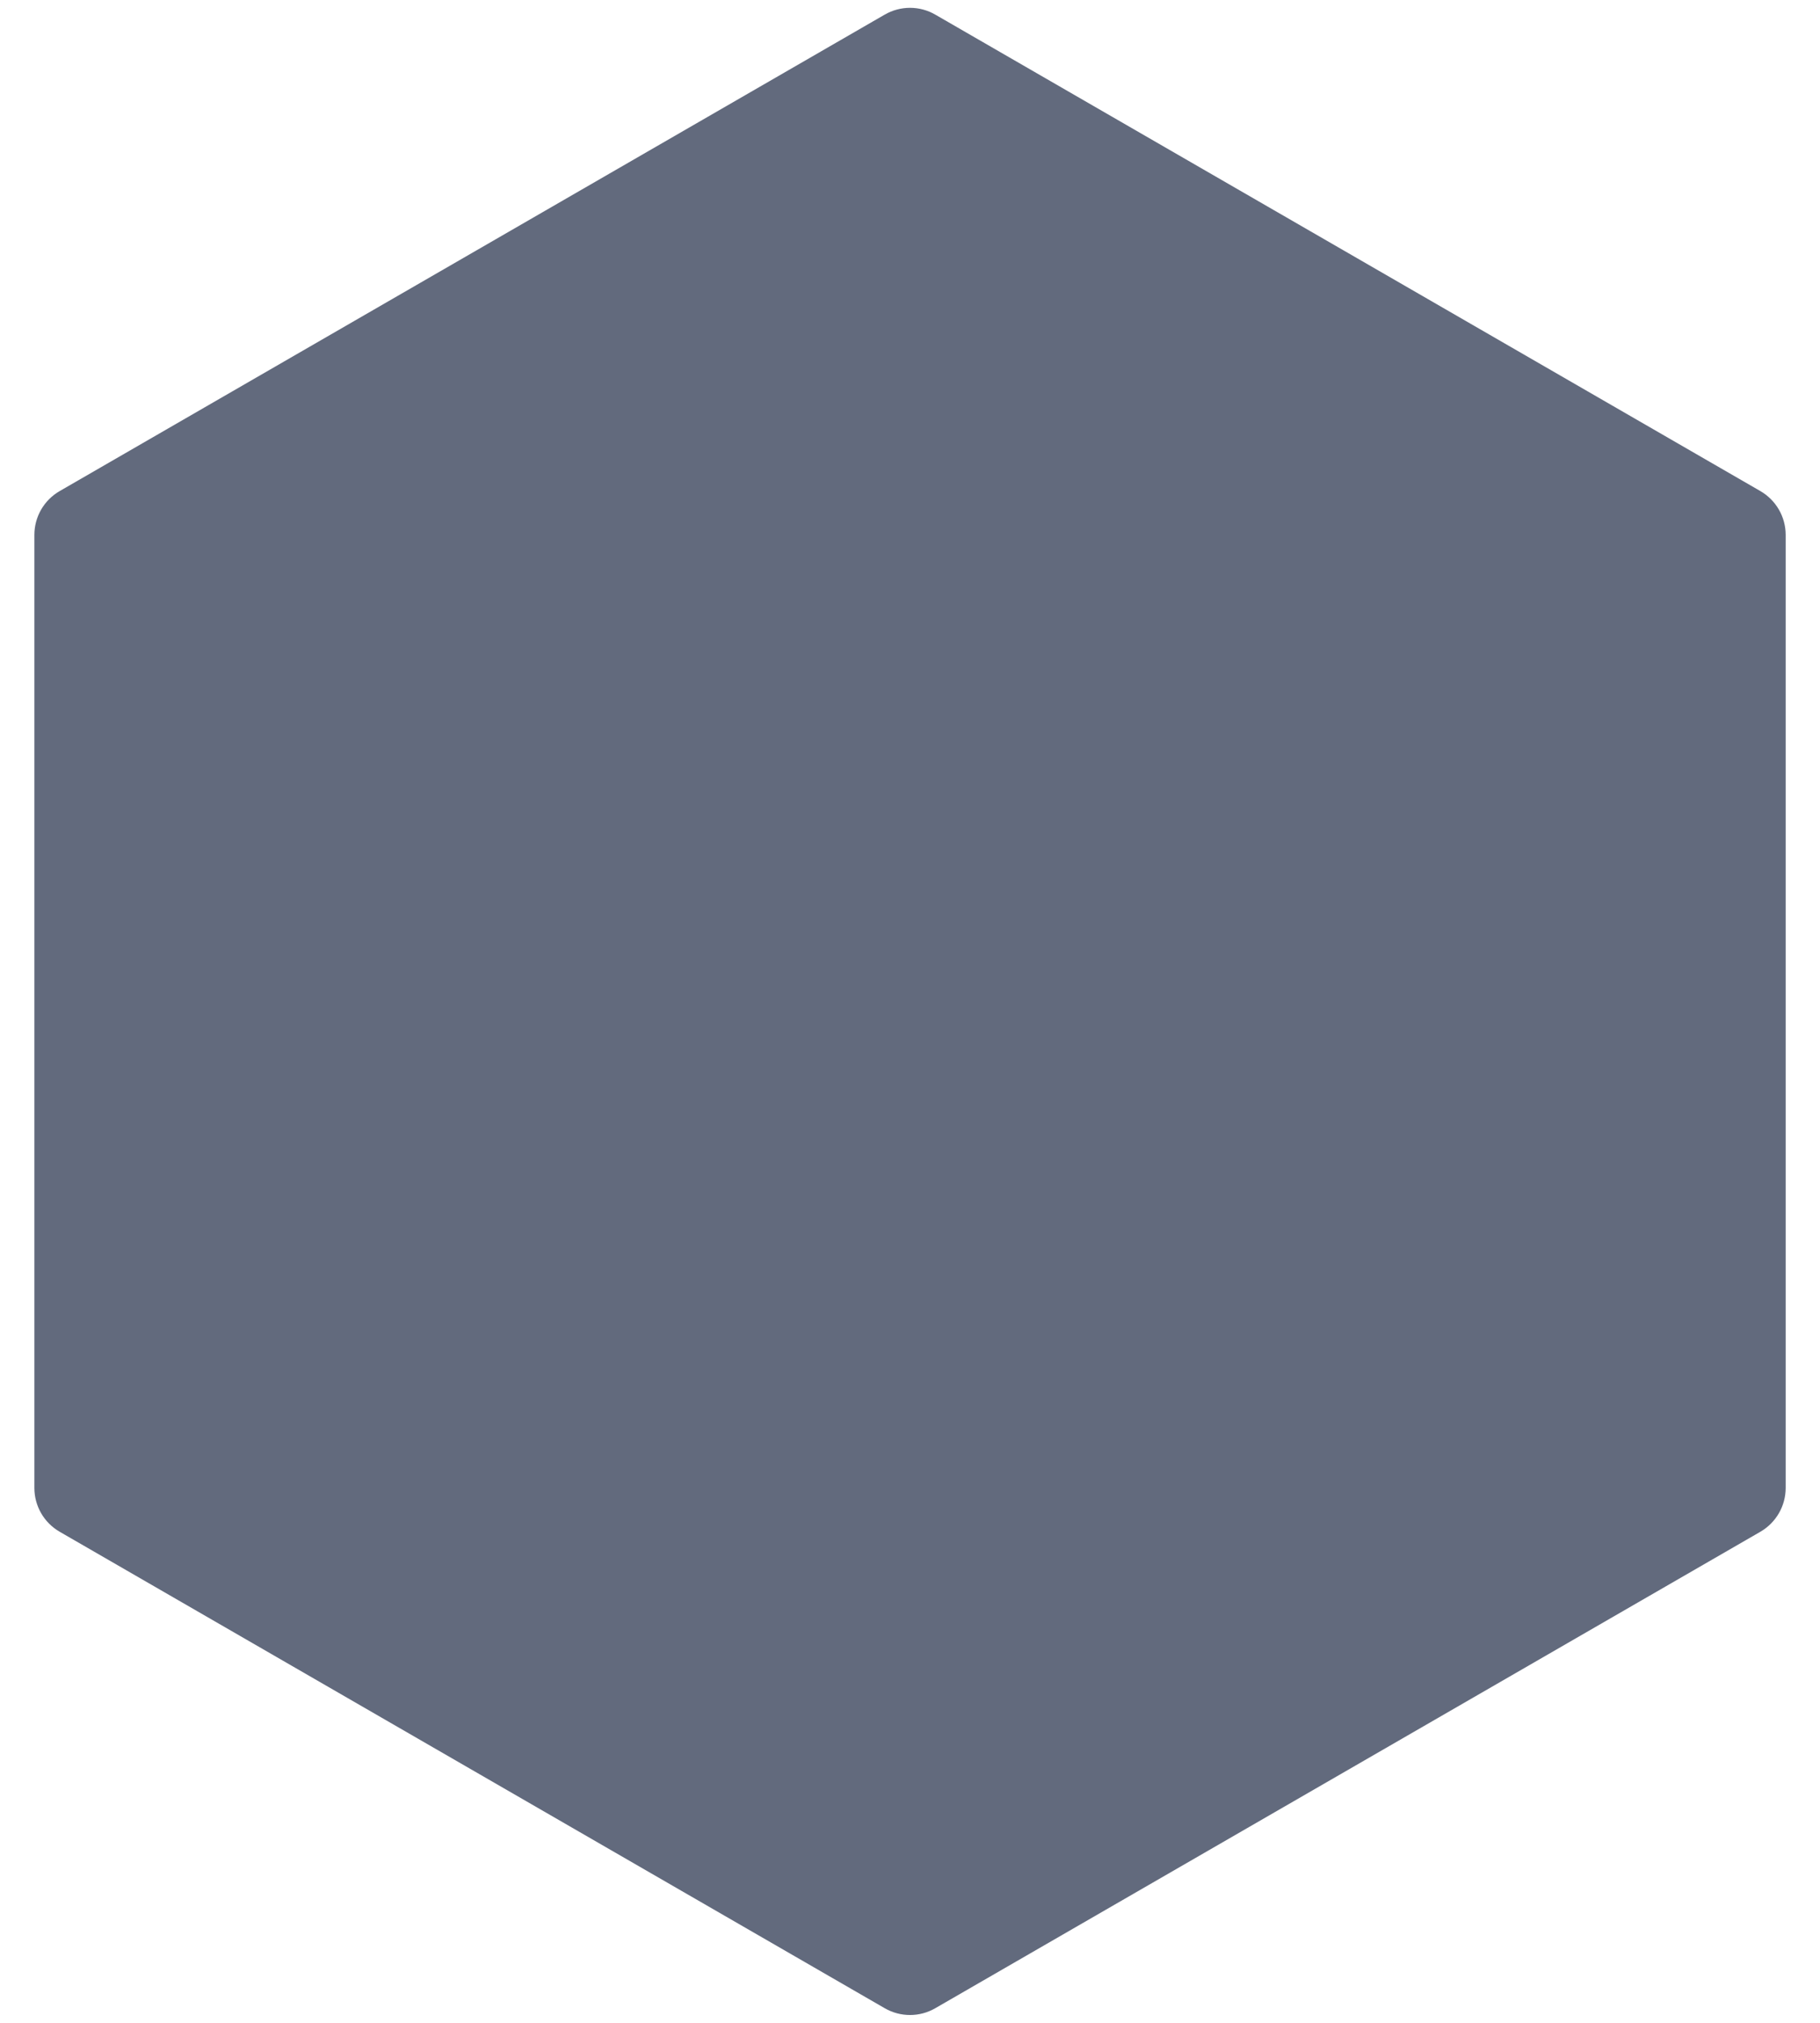 <svg width="36" height="40" viewBox="0 0 36 40" fill="none" xmlns="http://www.w3.org/2000/svg">
<path d="M17.5 0.289C17.81 0.11 18.191 0.11 18.5 0.289L34.821 9.711C35.13 9.89 35.321 10.22 35.321 10.577V29.423C35.321 29.78 35.13 30.11 34.821 30.289L18.5 39.711C18.191 39.89 17.81 39.89 17.5 39.711L1.18 30.289C0.87 30.11 0.68 29.78 0.68 29.423V10.577C0.68 10.22 0.87 9.89 1.18 9.711L17.5 0.289Z" fill="#626A7D"/>
</svg>

